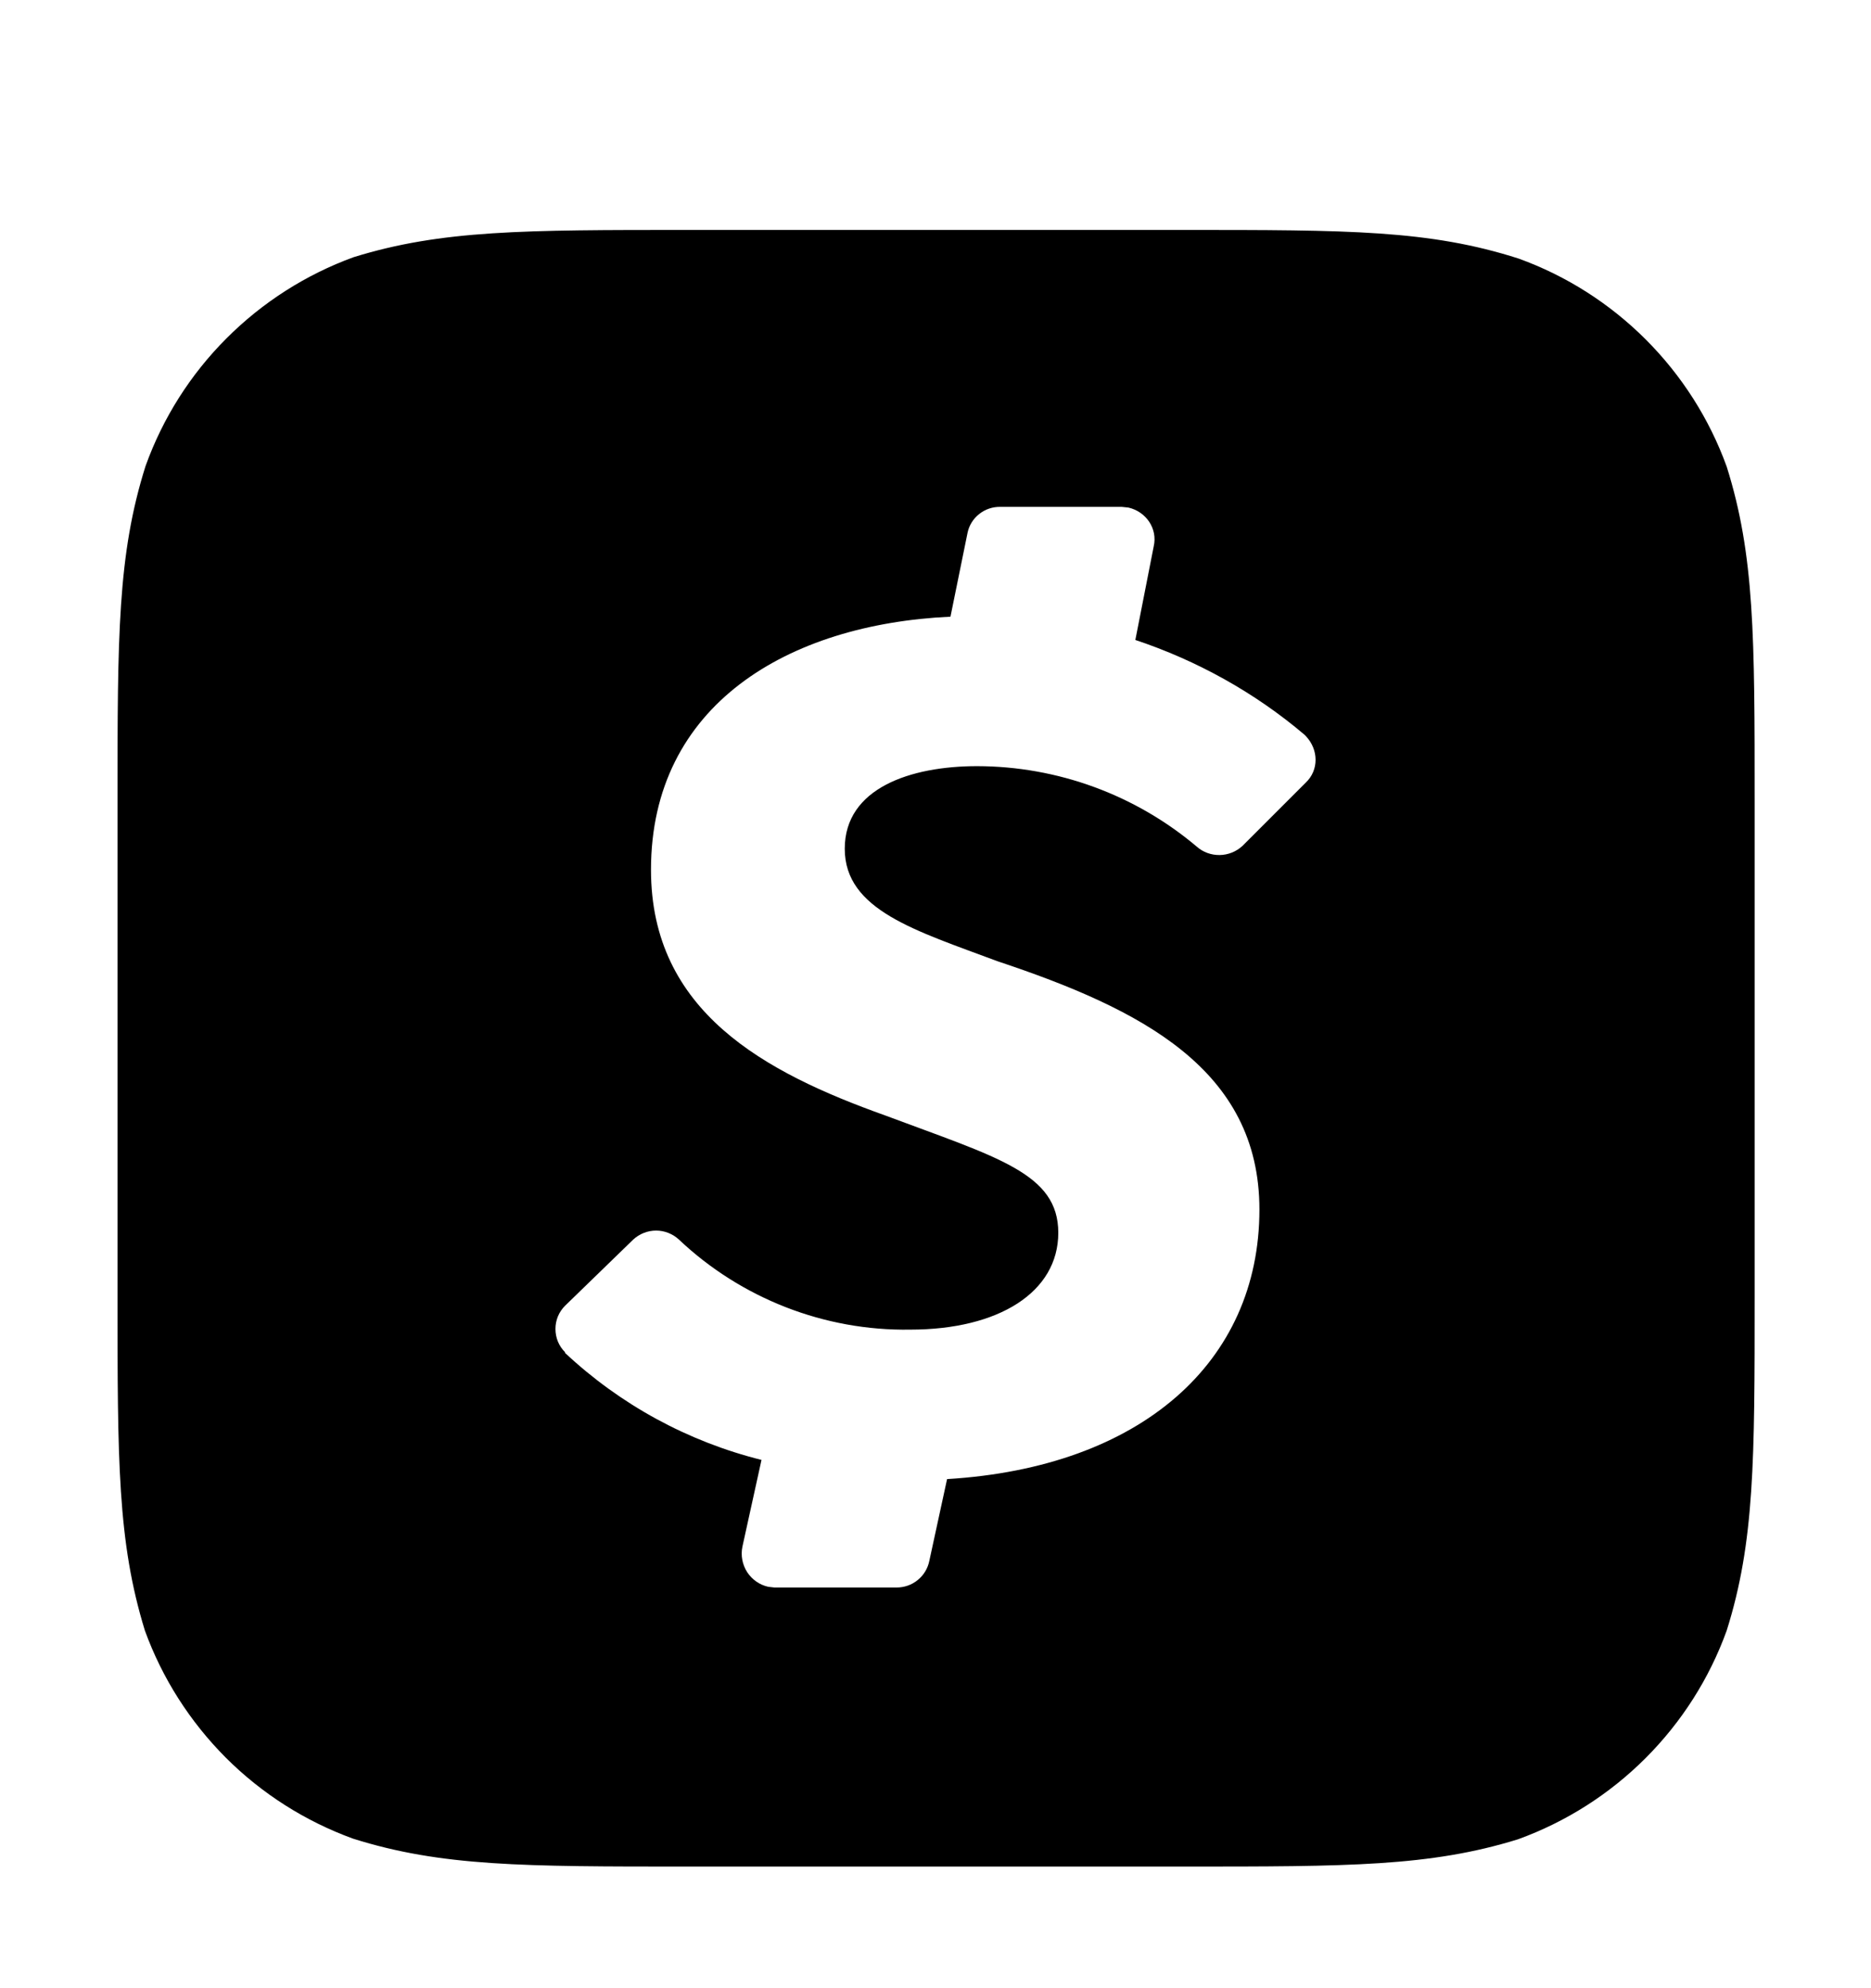 <svg width="16" height="17" viewBox="0 0 16 17" fill="none" xmlns="http://www.w3.org/2000/svg">
<path d="M14.766 3.99C14.618 3.581 14.381 3.21 14.074 2.903C13.767 2.596 13.396 2.359 12.987 2.211C12.223 1.966 11.529 1.966 10.117 1.966H5.882C4.482 1.966 3.776 1.966 3.024 2.199C2.615 2.348 2.243 2.586 1.936 2.894C1.628 3.202 1.392 3.575 1.245 3.984C1.005 4.742 1.005 5.442 1.005 6.842V11.083C1.005 12.489 1.005 13.183 1.239 13.942C1.387 14.35 1.624 14.721 1.931 15.029C2.238 15.336 2.609 15.572 3.018 15.721C3.776 15.96 4.476 15.96 5.876 15.96H10.123C11.529 15.96 12.229 15.96 12.981 15.727C13.392 15.578 13.764 15.341 14.072 15.033C14.381 14.724 14.618 14.352 14.766 13.942C15.005 13.183 15.005 12.483 15.005 11.083V6.854C15.005 5.448 15.005 4.748 14.766 3.99ZM11.167 6.691L10.625 7.233C10.572 7.282 10.502 7.31 10.43 7.311C10.358 7.312 10.288 7.287 10.234 7.239C9.708 6.795 9.043 6.552 8.355 6.551C7.79 6.551 7.224 6.737 7.224 7.257C7.224 7.782 7.83 7.957 8.53 8.219C9.755 8.627 10.77 9.141 10.77 10.342C10.77 11.649 9.755 12.547 8.099 12.647L7.947 13.347C7.934 13.411 7.899 13.469 7.848 13.51C7.797 13.552 7.733 13.574 7.667 13.574H6.623L6.57 13.568C6.496 13.552 6.431 13.506 6.389 13.442C6.348 13.377 6.333 13.299 6.349 13.224L6.512 12.483C5.883 12.326 5.305 12.011 4.832 11.568V11.562C4.806 11.536 4.785 11.505 4.771 11.471C4.757 11.437 4.75 11.4 4.75 11.363C4.75 11.326 4.757 11.29 4.771 11.256C4.785 11.222 4.806 11.191 4.832 11.165L5.415 10.599C5.468 10.55 5.538 10.522 5.611 10.522C5.683 10.522 5.753 10.55 5.806 10.599C6.337 11.101 7.049 11.381 7.784 11.369C8.542 11.369 9.05 11.048 9.05 10.541C9.05 10.033 8.536 9.899 7.568 9.537C6.541 9.17 5.567 8.651 5.567 7.437C5.567 6.026 6.74 5.337 8.128 5.273L8.274 4.556C8.287 4.492 8.323 4.435 8.374 4.395C8.425 4.354 8.489 4.333 8.554 4.334H9.592L9.65 4.34C9.802 4.375 9.901 4.521 9.866 4.672L9.709 5.472C10.234 5.647 10.73 5.921 11.155 6.282L11.167 6.294C11.278 6.411 11.278 6.586 11.167 6.691Z" fill="black"/>
</svg>

